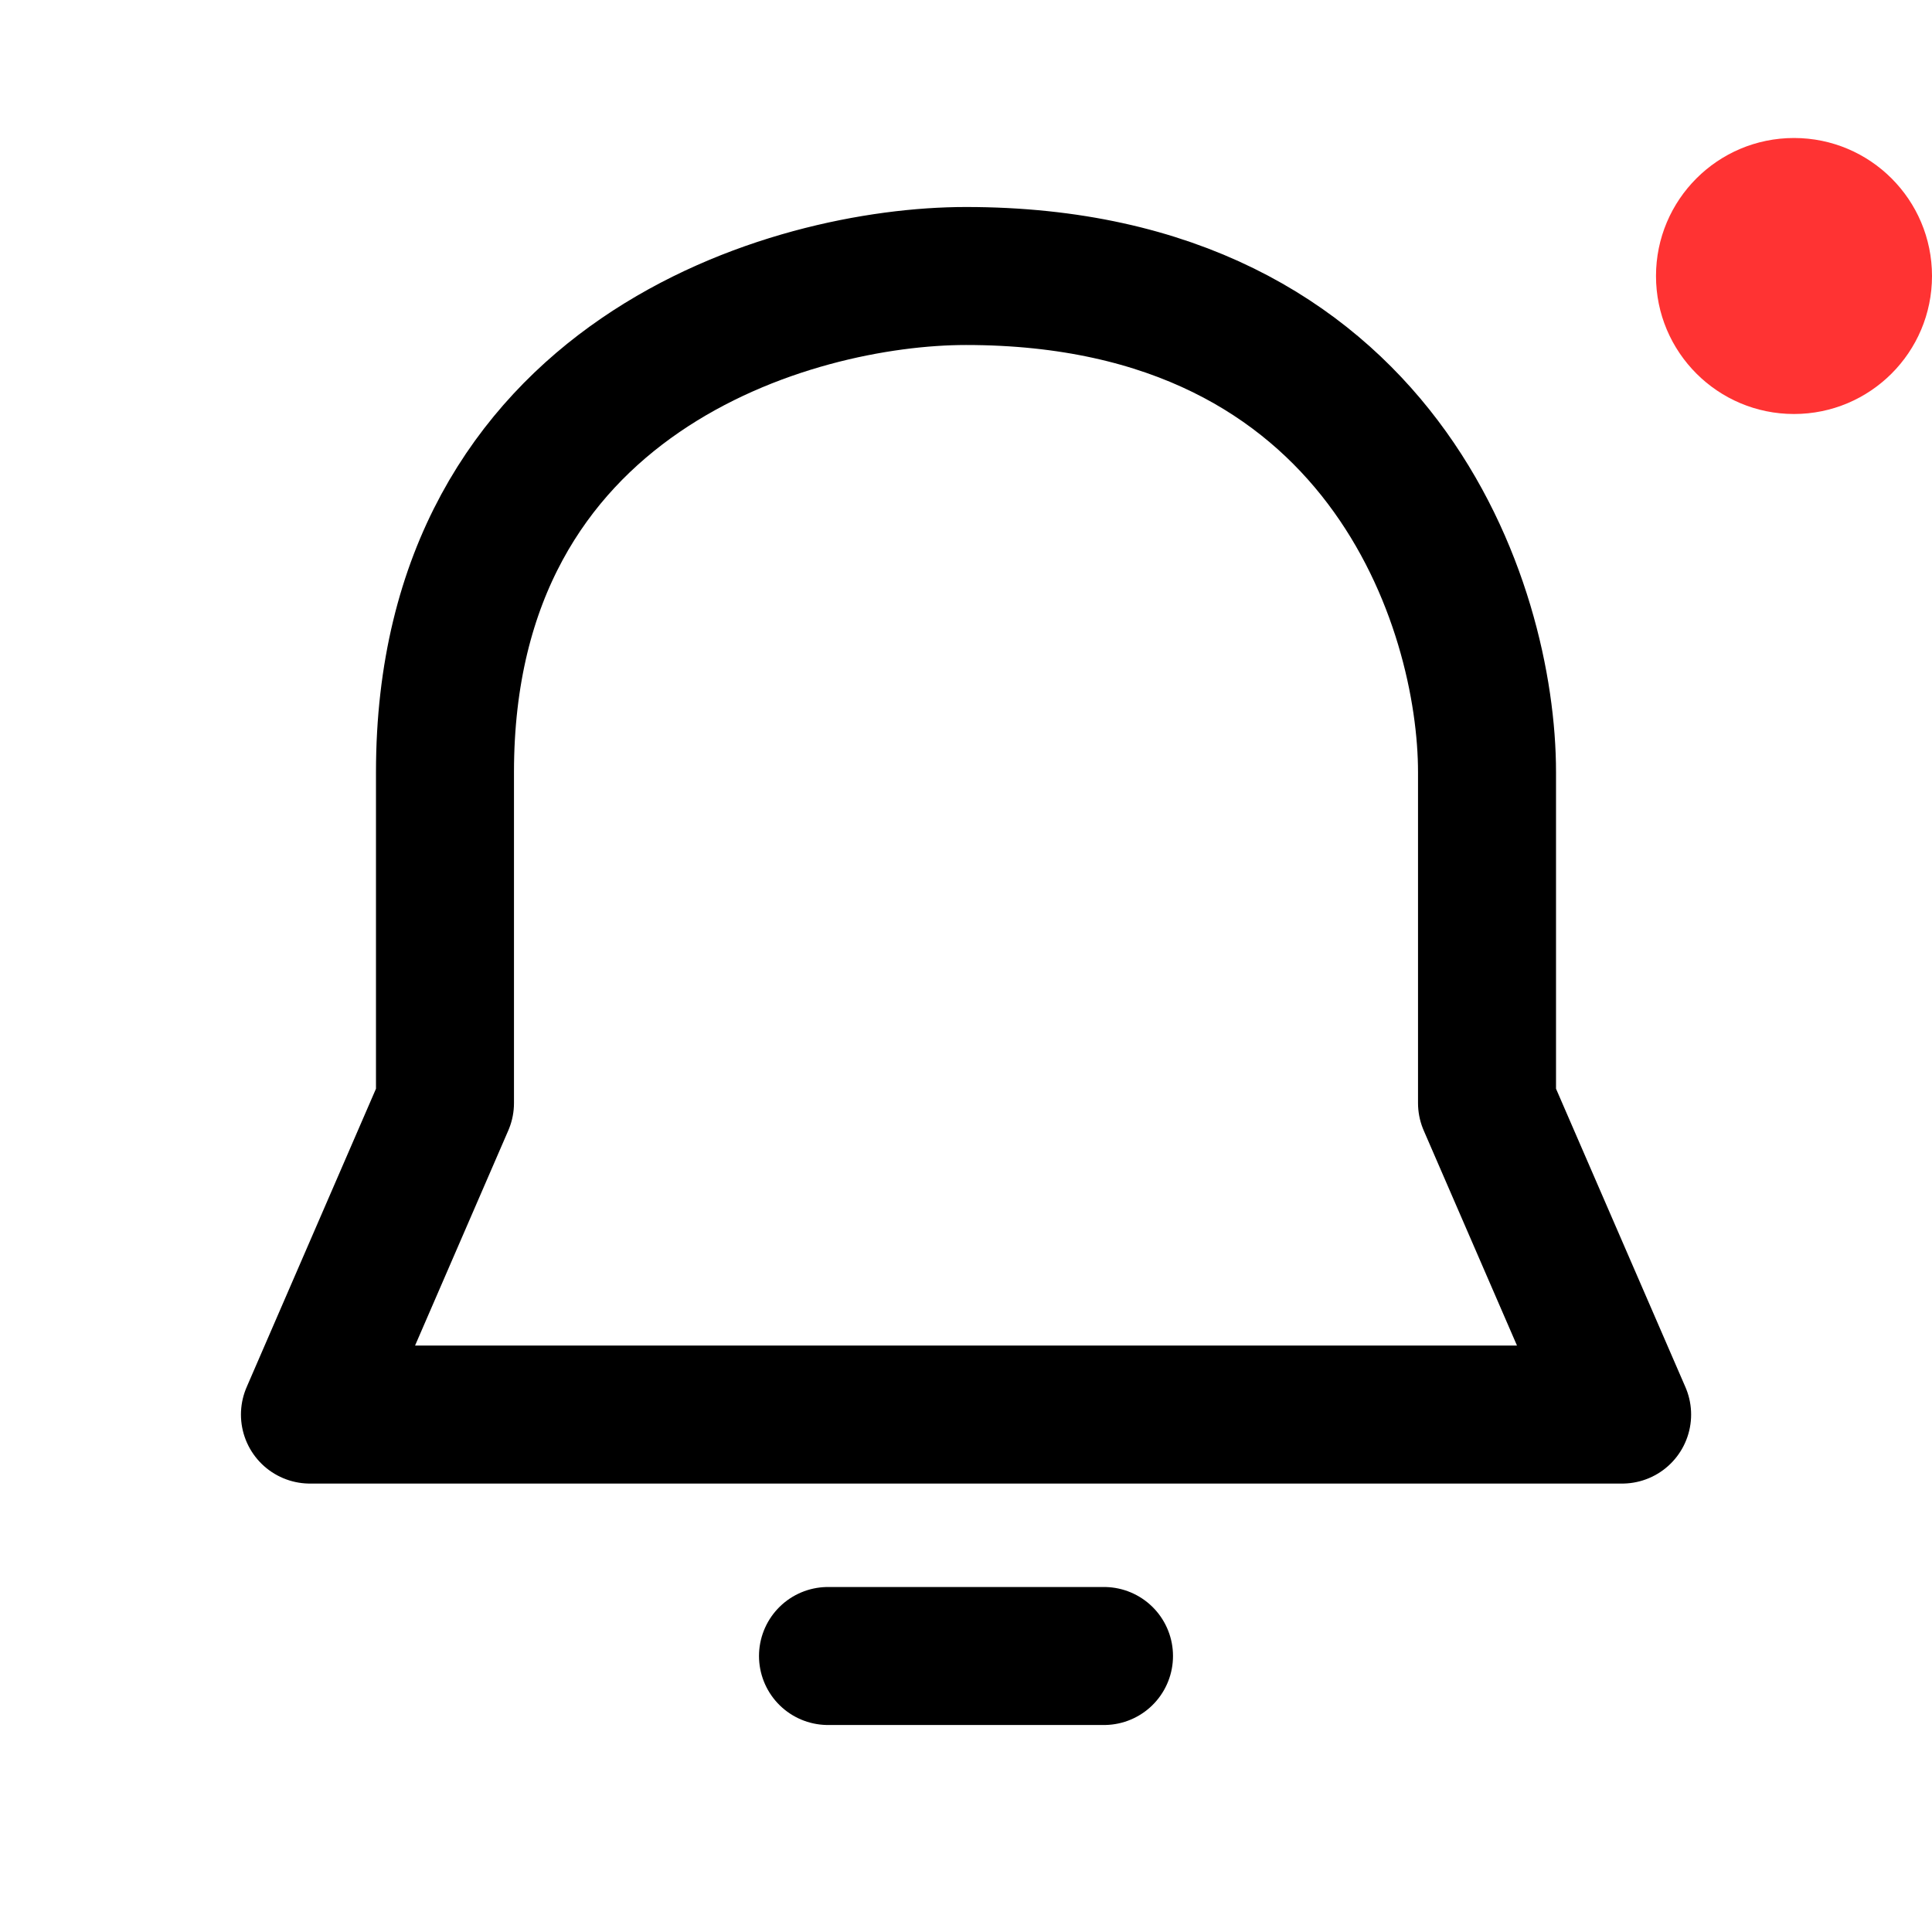 <svg width="28" height="28" viewBox="0 0 28 28" fill="none" xmlns="http://www.w3.org/2000/svg">
<path d="M14 4C11.483 4 6.449 5.438 6.449 11.191V15.986L4.492 20.501H10.225M14 4C20.041 4 21.551 8.794 21.551 11.191V15.986L23.509 20.501H17.776M10.225 20.501H17.776Z" stroke="black" stroke-width="2" stroke-linecap="round" stroke-linejoin="round"/>
<path d="M16 24H12" stroke="black" stroke-width="2" stroke-linecap="round"/>
<circle cx="26" cy="4" r="2" fill="#FF3333"/>
</svg>
